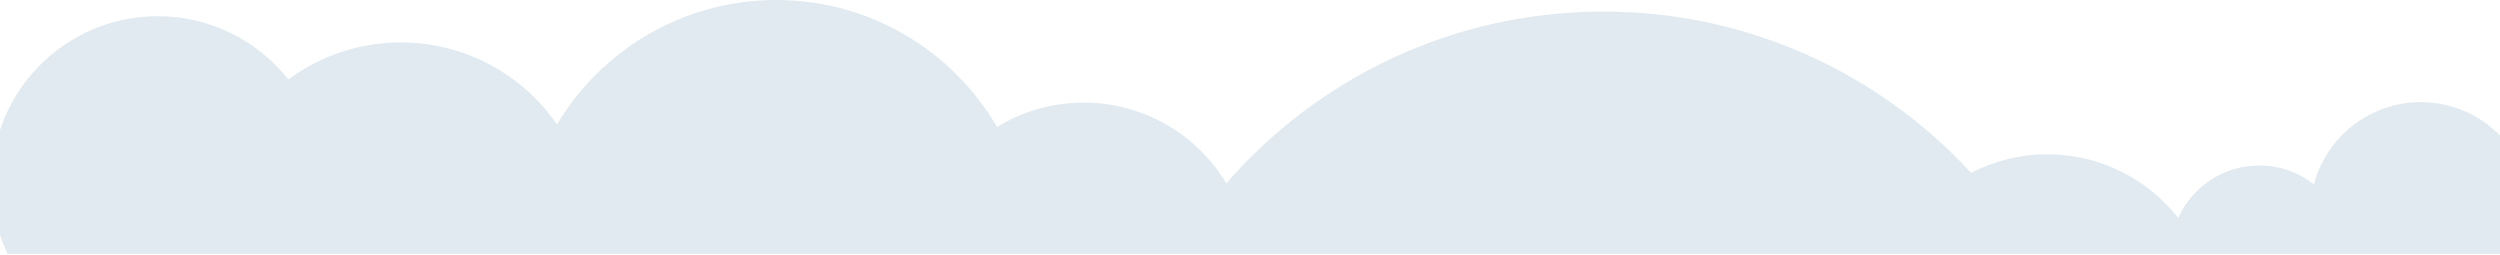 <?xml version="1.0" encoding="utf-8"?>
<!-- Generator: Adobe Illustrator 25.0.1, SVG Export Plug-In . SVG Version: 6.00 Build 0)  -->
<svg version="1.1" id="Layer_4" xmlns="http://www.w3.org/2000/svg" xmlns:xlink="http://www.w3.org/1999/xlink" x="0px" y="0px"
	 viewBox="0 0 3240 330" style="enable-background:new 0 0 3240 330;" xml:space="preserve">
<style type="text/css">
	.st0{fill:#E1EAF0;}
</style>
<g>
	<path class="st0" d="M9.8,329H3240V175.6c-26-26.7-62.4-43.2-102.6-43.2c-66.4,0-122.3,45.2-138.6,106.5
		c-19.5-15.3-44.1-24.4-70.9-24.4c-46.7,0-87,27.9-104.9,68c-39.5-50.2-100.7-82.5-169.5-82.5c-35.7,0-69.3,8.7-99,24
		C2436.2,95.5,2266.5,15,2078,15c-195,0-370,86.2-488.7,222.6C1551.6,174.9,1483,133,1404.5,133c-41.2,0-79.6,11.5-112.3,31.6
		C1234.8,66.2,1128.1,0,1006,0C885.2,0,779.6,64.7,721.8,161.3C677.5,97.1,603.4,55,519.5,55c-54.6,0-105.1,17.8-145.8,48
		c-39.5-49.9-100.6-82-169.2-82C109.3,21,28.5,82.7,0,168.4v136.2C2.8,313,6.1,321.1,9.8,329z"/>
</g>
</svg>
